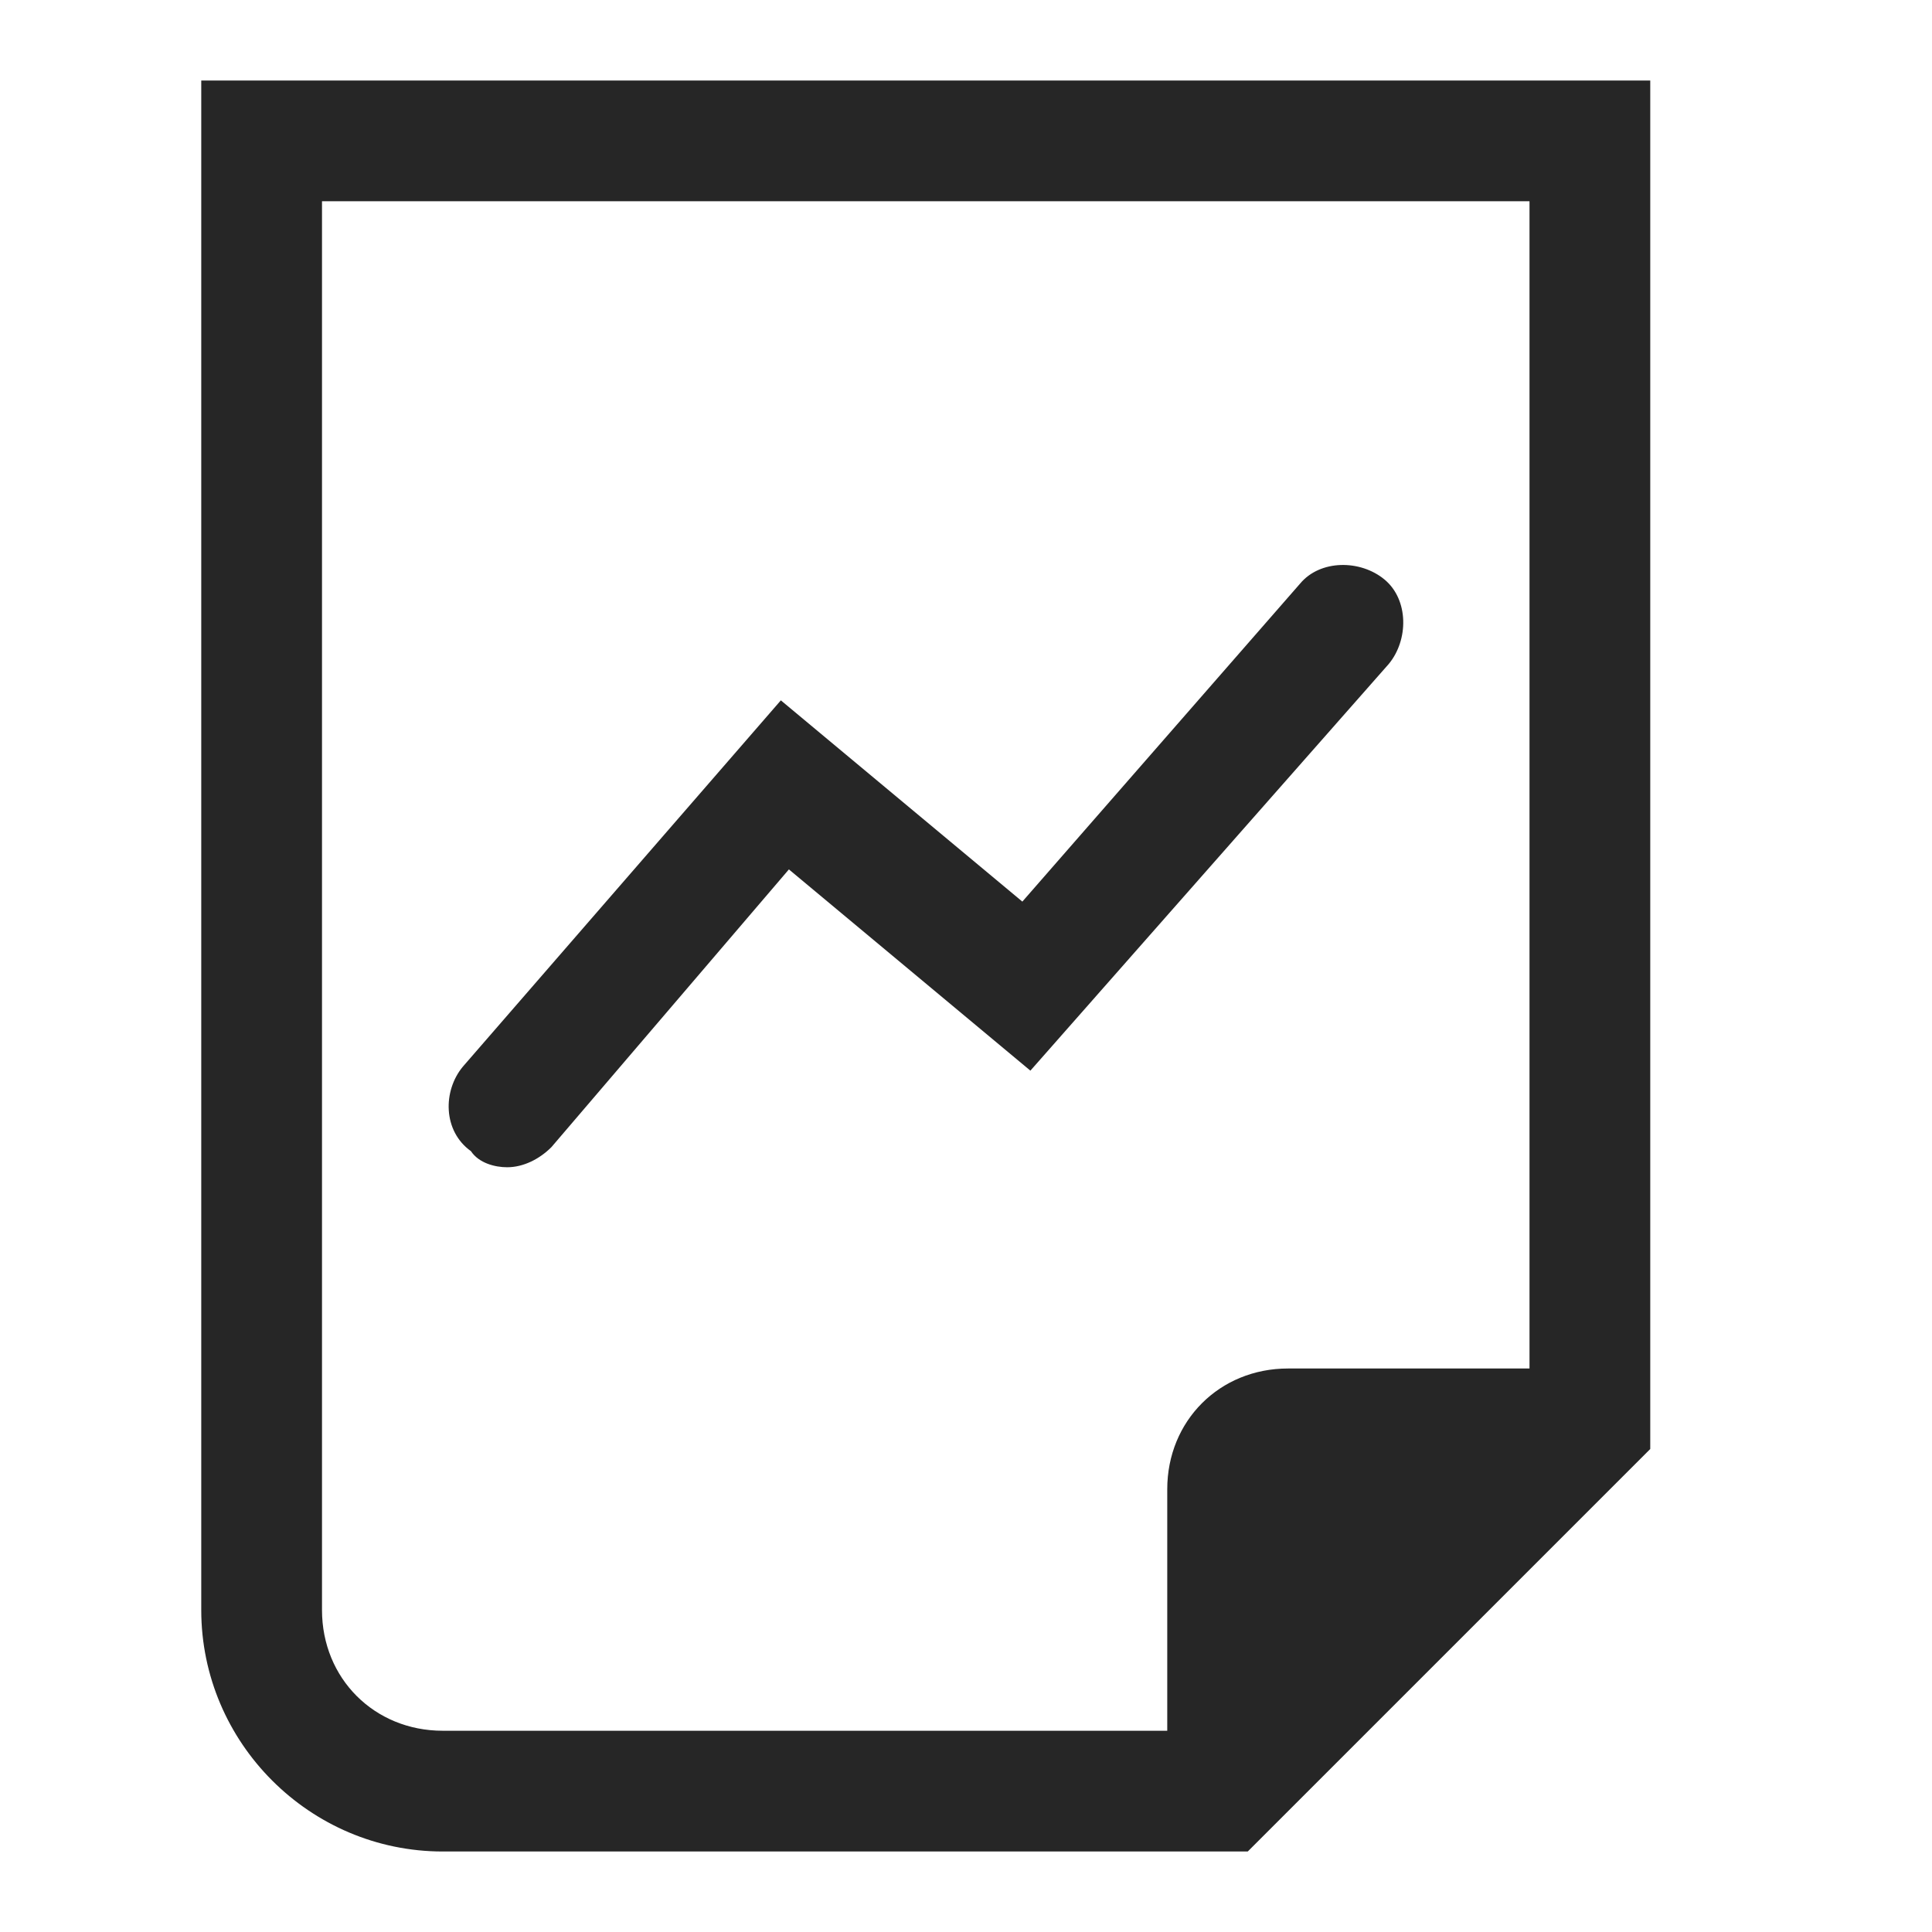 <?xml version="1.0" encoding="UTF-8"?>
<svg width="24px" height="24px" viewBox="0 0 24 24" version="1.1" xmlns="http://www.w3.org/2000/svg" xmlns:xlink="http://www.w3.org/1999/xlink">
    <title>icon/user_file/analytics/default</title>
    <defs>
        <path d="M20.5,1 L20.5,18 L15.5,23 L5.5,23 C3.85,23 2.5,21.65 2.5,20 L2.5,20 L2.5,1 L20.5,1 Z M19,2.5 L4,2.5 L4,20 C4,20.85 4.65,21.5 5.5,21.5 L5.5,21.5 L14.5,21.5 L14.5,18.5 C14.5,17.65 15.15,17 16,17 L16,17 L19,17 L19,2.5 Z M16.15,7.25 C16.4,6.95 16.9,6.95 17.2,7.2 C17.5,7.45 17.5,7.95 17.25,8.25 L17.25,8.25 L12.8,13.3 L9.8,10.8 L6.85,14.25 C6.7,14.4 6.5,14.5 6.3,14.5 C6.15,14.5 5.95,14.45 5.85,14.3 C5.5,14.05 5.5,13.55 5.75,13.25 L5.75,13.25 L9.7,8.7 L12.7,11.2 Z" id="path-1"></path>
    </defs>
    <g id="icon/user_file/analytics/default" stroke="none" stroke-width="1" fill="none" fill-rule="evenodd">
        <mask id="mask-2" fill="white">
            <use xlink:href="#path-1"></use>
        </mask>
        <use id="Combined-Shape" fill="#262626" xlink:href="#path-1"></use>
    </g>
</svg>